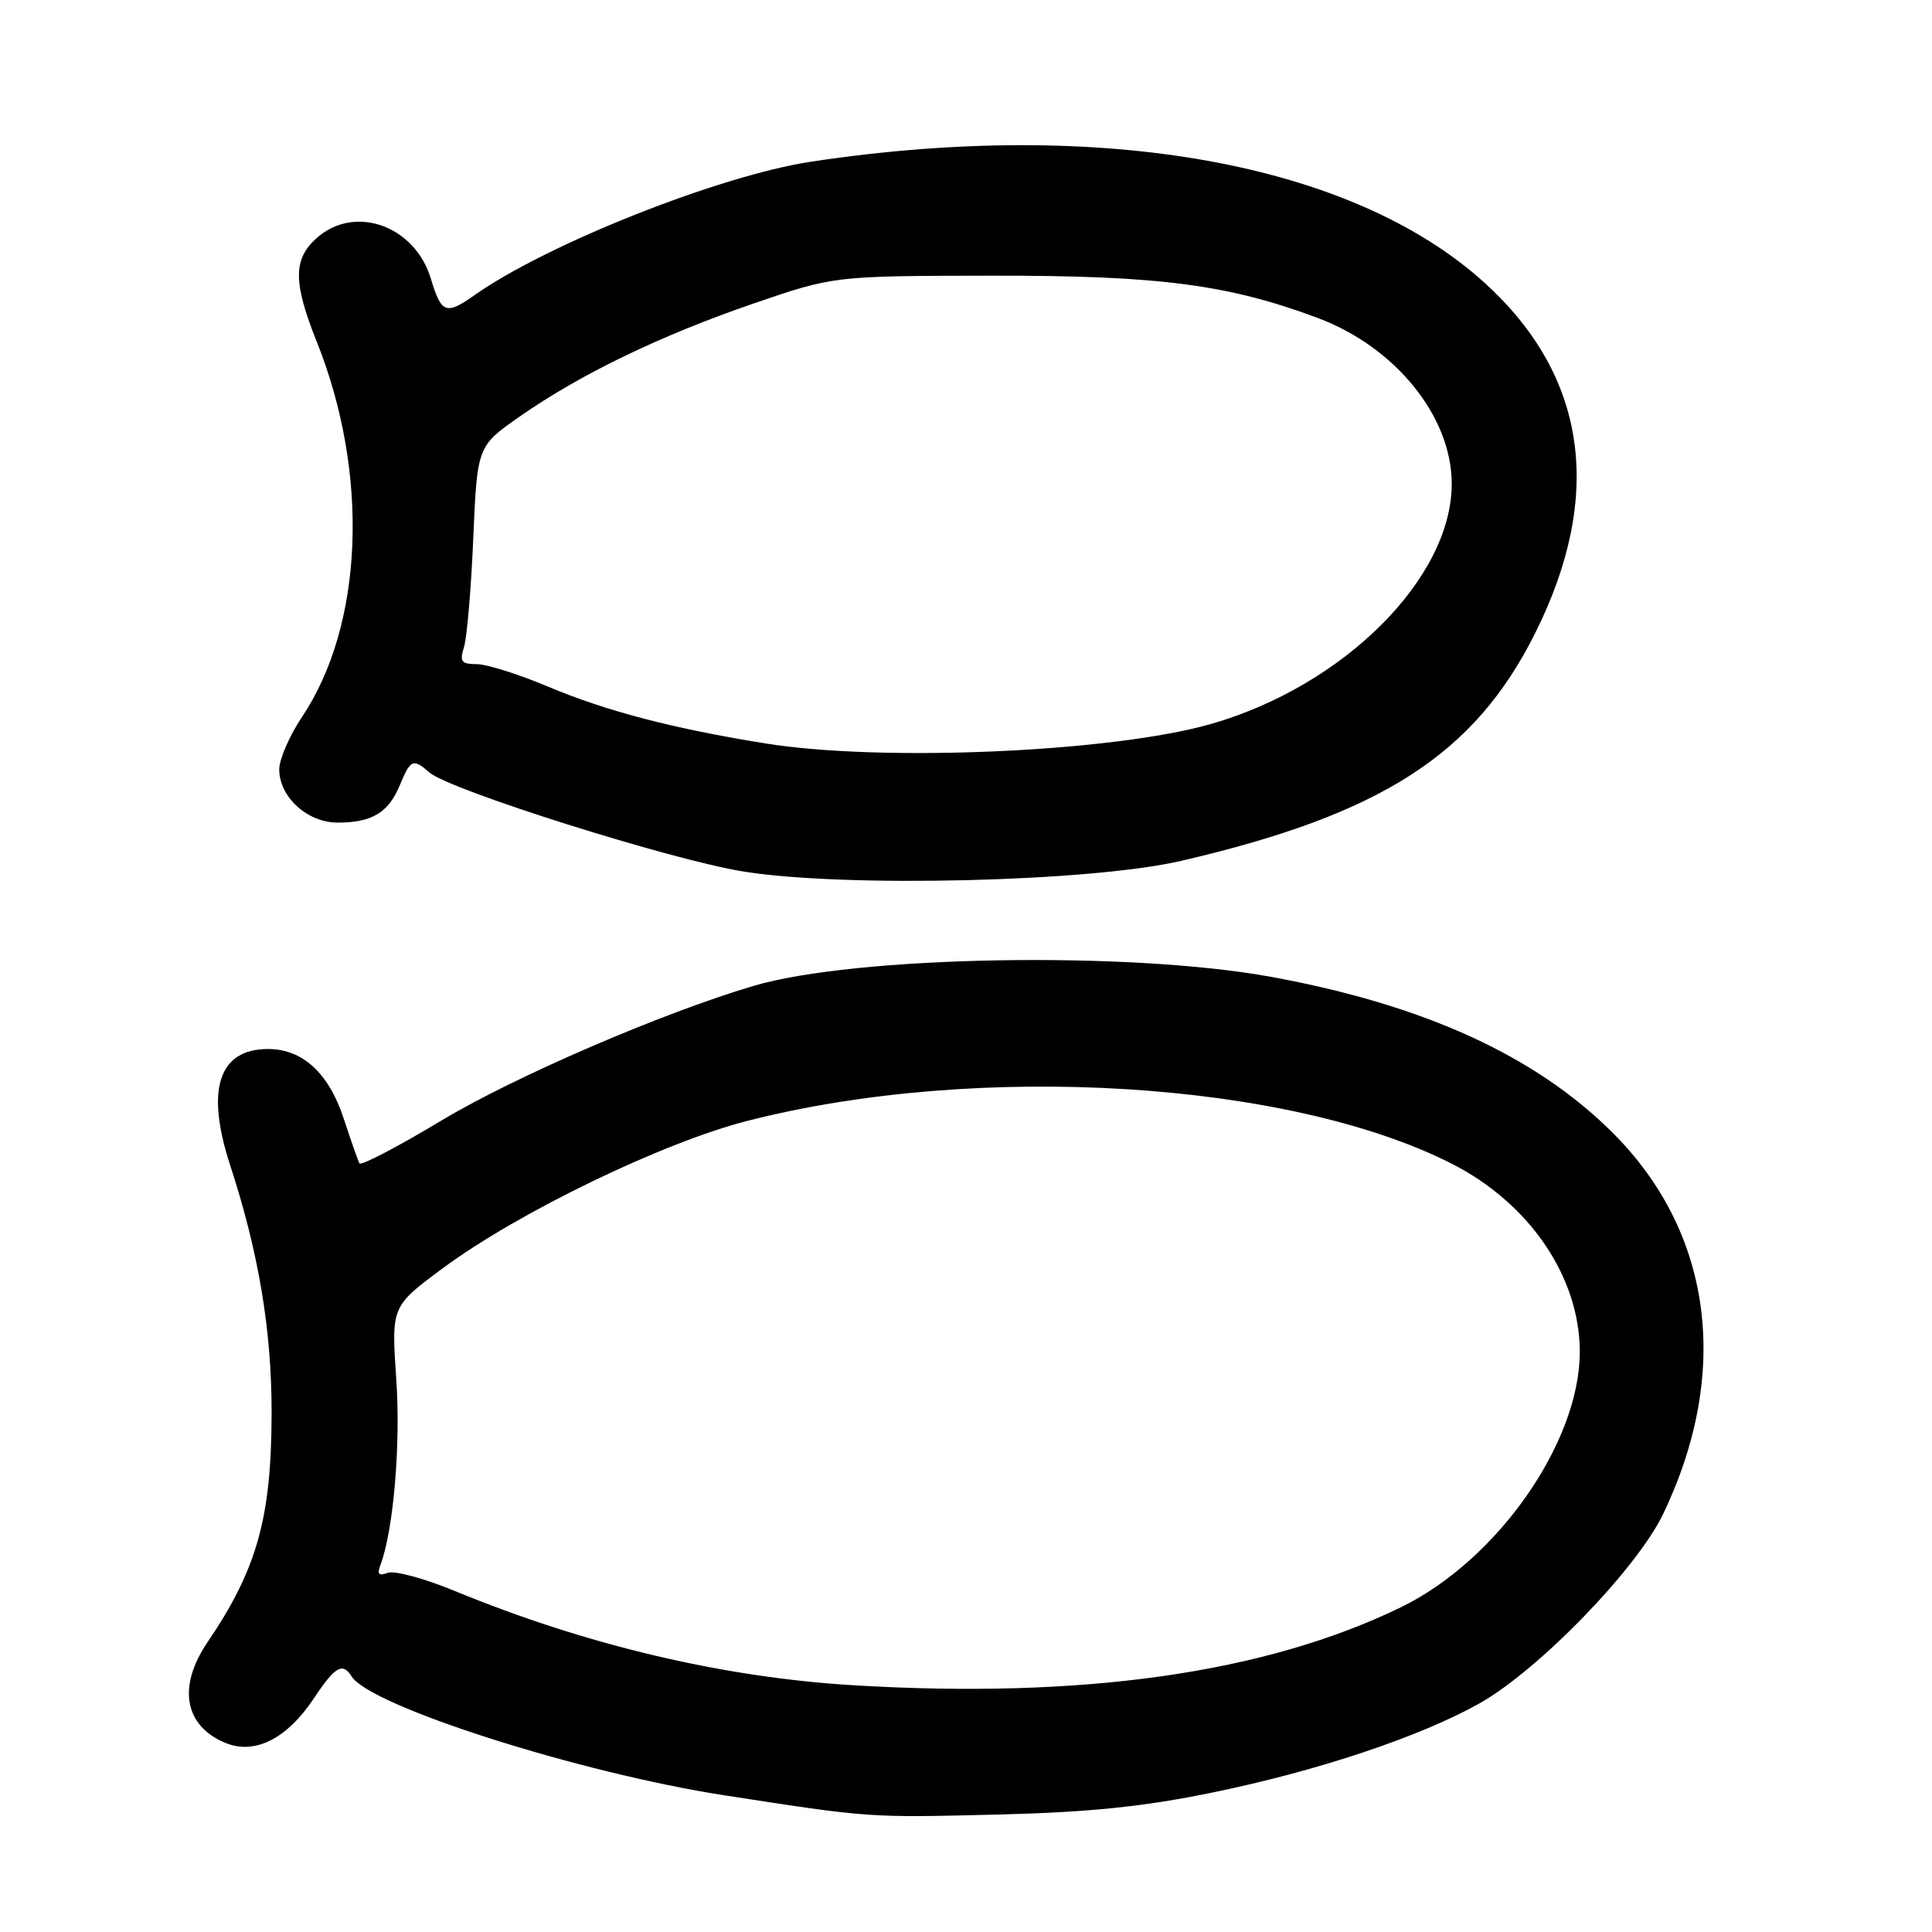 <?xml version="1.0" encoding="UTF-8" standalone="no"?>
<!DOCTYPE svg PUBLIC "-//W3C//DTD SVG 1.1//EN" "http://www.w3.org/Graphics/SVG/1.1/DTD/svg11.dtd" >
<svg xmlns="http://www.w3.org/2000/svg" xmlns:xlink="http://www.w3.org/1999/xlink" version="1.1" viewBox="0 0 256 256">
 <g >
 <path fill="currentColor"
d=" M 160.61 237.53 C 174.60 234.66 188.12 230.14 196.00 225.73 C 203.85 221.33 216.89 207.88 220.38 200.60 C 229.41 181.76 226.90 163.17 213.54 149.95 C 203.32 139.83 188.59 133.13 168.43 129.44 C 149.66 126.00 113.31 126.64 99.80 130.65 C 87.65 134.26 68.18 142.66 58.50 148.47 C 52.72 151.95 47.83 154.50 47.63 154.15 C 47.43 153.79 46.50 151.14 45.56 148.26 C 43.58 142.20 40.11 139.00 35.52 139.00 C 28.98 139.00 27.22 144.35 30.48 154.34 C 34.28 165.98 36.00 176.26 35.99 187.21 C 35.97 201.10 34.07 207.92 27.49 217.61 C 23.50 223.49 24.42 228.69 29.86 230.94 C 33.77 232.56 38.05 230.39 41.64 224.97 C 44.38 220.83 45.41 220.24 46.58 222.12 C 49.01 226.06 76.79 234.92 96.00 237.89 C 115.47 240.90 115.01 240.86 132.50 240.43 C 144.39 240.13 151.61 239.38 160.61 237.53 Z  M 156.50 114.07 C 183.03 107.92 195.36 100.00 203.40 83.93 C 212.57 65.60 210.28 49.77 196.69 37.45 C 179.15 21.56 146.02 15.61 107.50 21.42 C 95.39 23.25 72.45 32.34 62.85 39.13 C 59.11 41.77 58.47 41.53 57.10 36.95 C 54.98 29.86 46.94 27.03 41.91 31.59 C 38.83 34.36 38.85 37.47 41.96 45.25 C 48.98 62.76 48.19 82.79 40.02 95.00 C 38.36 97.47 37.01 100.60 37.00 101.94 C 37.00 105.60 40.72 109.00 44.74 109.00 C 49.28 109.00 51.48 107.68 52.98 104.04 C 54.41 100.60 54.72 100.46 56.92 102.37 C 59.60 104.69 88.99 113.96 98.50 115.48 C 111.96 117.64 144.52 116.85 156.50 114.07 Z  M 113.00 223.30 C 95.71 222.25 77.60 217.96 60.23 210.80 C 56.24 209.15 52.25 208.07 51.37 208.41 C 50.22 208.85 49.94 208.59 50.38 207.46 C 52.12 202.91 53.11 191.54 52.51 182.80 C 51.85 173.10 51.85 173.10 58.67 168.05 C 68.67 160.65 87.77 151.41 99.00 148.53 C 129.53 140.71 170.74 143.21 192.35 154.19 C 202.67 159.43 209.33 169.22 209.33 179.13 C 209.33 191.15 198.37 206.79 185.59 212.99 C 167.61 221.71 143.46 225.14 113.00 223.30 Z  M 101.50 98.52 C 89.22 96.55 80.43 94.26 72.64 90.99 C 68.74 89.34 64.46 88.00 63.15 88.00 C 61.13 88.00 60.88 87.65 61.48 85.75 C 61.87 84.51 62.43 78.02 62.71 71.31 C 63.24 59.12 63.24 59.12 68.87 55.19 C 76.86 49.60 87.50 44.46 99.84 40.22 C 110.50 36.56 110.50 36.56 131.50 36.53 C 153.54 36.50 162.70 37.69 174.58 42.12 C 184.87 45.96 192.33 55.15 192.36 64.04 C 192.42 76.54 178.11 90.86 160.50 95.92 C 147.48 99.66 117.00 101.00 101.50 98.52 Z "/>
</g>
</svg>